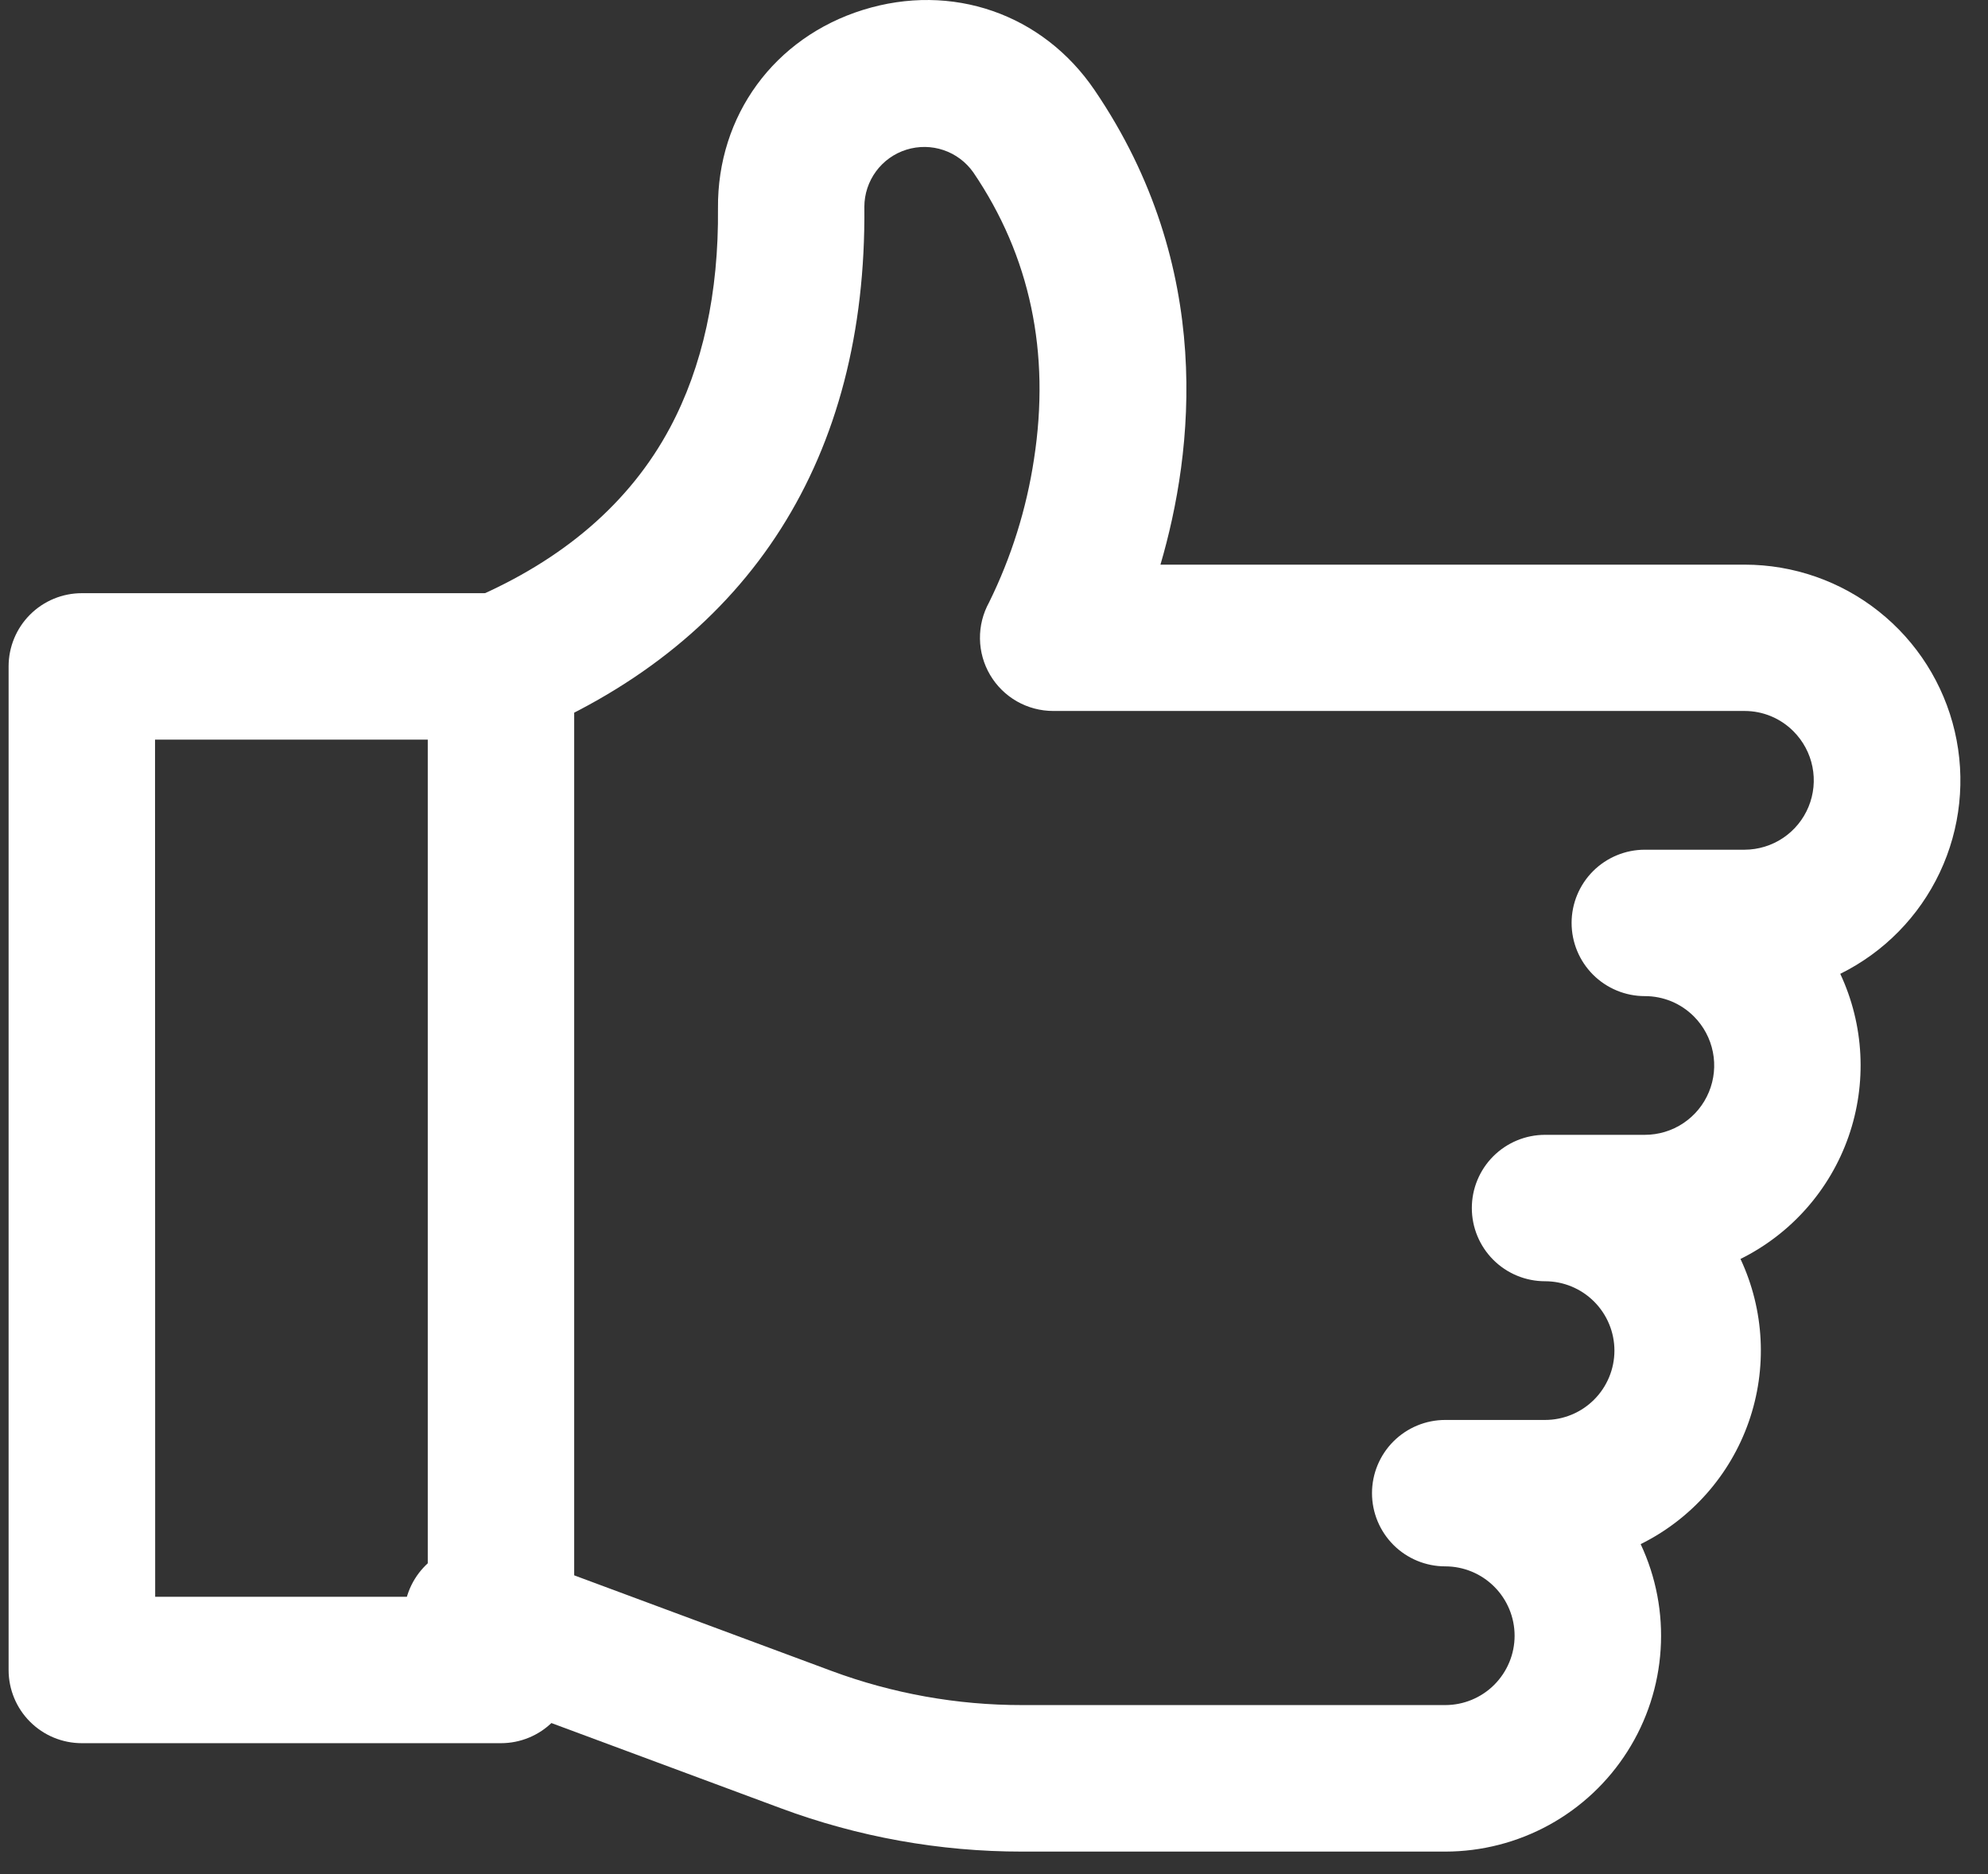 <svg width="70" height="66" viewBox="0 0 70 66" fill="" xmlns="http://www.w3.org/2000/svg">
<rect x="0" y="0" width="70" height="66" fill="#333333" stroke="none"/>
<path d="M50.888 65.207H35.995C33.09 65.209 30.207 64.691 27.484 63.677L15.883 59.368C15.247 59.126 14.733 58.642 14.452 58.023C14.172 57.404 14.147 56.698 14.384 56.061C14.621 55.423 15.1 54.905 15.717 54.62C16.334 54.334 17.039 54.303 17.679 54.535L29.278 58.844C31.428 59.642 33.703 60.05 35.995 60.047H50.888C51.536 60.047 52.157 59.79 52.615 59.332C53.073 58.873 53.331 58.252 53.331 57.605C53.331 56.957 53.073 56.336 52.615 55.878C52.157 55.419 51.536 55.162 50.888 55.162C50.205 55.162 49.549 54.891 49.065 54.407C48.582 53.924 48.31 53.268 48.31 52.584C48.31 51.9 48.582 51.245 49.065 50.761C49.549 50.278 50.205 50.006 50.888 50.006H54.403C55.051 50.006 55.672 49.749 56.13 49.291C56.588 48.833 56.846 48.211 56.846 47.564C56.846 46.916 56.588 46.295 56.13 45.837C55.672 45.379 55.051 45.121 54.403 45.121C53.719 45.121 53.064 44.85 52.58 44.366C52.097 43.883 51.825 43.227 51.825 42.543C51.825 41.859 52.097 41.204 52.58 40.72C53.064 40.237 53.719 39.965 54.403 39.965H57.916C58.399 39.965 58.872 39.822 59.273 39.554C59.675 39.285 59.988 38.904 60.173 38.457C60.358 38.011 60.407 37.52 60.312 37.046C60.218 36.572 59.985 36.137 59.644 35.795C59.417 35.568 59.148 35.387 58.852 35.264C58.555 35.142 58.237 35.079 57.916 35.08C57.233 35.08 56.577 34.809 56.093 34.325C55.61 33.842 55.338 33.186 55.338 32.502C55.338 31.819 55.61 31.163 56.093 30.679C56.577 30.196 57.233 29.924 57.916 29.924H61.431C61.913 29.922 62.385 29.778 62.785 29.509C63.186 29.24 63.497 28.858 63.681 28.413C63.865 27.966 63.913 27.476 63.818 27.003C63.724 26.53 63.491 26.096 63.15 25.754C62.925 25.527 62.657 25.347 62.362 25.224C62.067 25.101 61.751 25.038 61.431 25.038H37.087C36.638 25.038 36.197 24.922 35.807 24.7C35.417 24.477 35.092 24.157 34.864 23.771C34.636 23.385 34.512 22.946 34.506 22.497C34.499 22.049 34.61 21.606 34.827 21.213C35.61 19.624 36.143 17.924 36.408 16.172C36.99 12.414 36.272 9.016 34.273 6.073C34.016 5.707 33.649 5.431 33.225 5.287C32.801 5.143 32.342 5.138 31.914 5.272C31.487 5.406 31.113 5.672 30.848 6.032C30.582 6.393 30.437 6.828 30.435 7.276C30.519 16.107 26.439 22.525 18.636 25.839C18.323 25.979 17.985 26.055 17.643 26.063C17.3 26.07 16.959 26.01 16.64 25.885C16.322 25.759 16.031 25.572 15.785 25.333C15.54 25.094 15.344 24.808 15.21 24.492C15.076 24.177 15.007 23.838 15.005 23.495C15.004 23.153 15.071 22.813 15.202 22.497C15.334 22.18 15.527 21.893 15.771 21.652C16.014 21.411 16.304 21.221 16.622 21.093C19.839 19.718 22.183 17.699 23.591 15.064C24.739 12.914 25.31 10.311 25.281 7.329C25.255 4.071 27.264 1.321 30.389 0.348C33.513 -0.625 36.715 0.482 38.544 3.177C42.791 9.426 42.025 15.913 40.861 19.885H61.431C63.146 19.885 64.81 20.465 66.153 21.531C67.496 22.596 68.439 24.085 68.829 25.755C69.219 27.424 69.034 29.177 68.302 30.727C67.57 32.278 66.335 33.535 64.798 34.295C65.64 36.096 65.744 38.155 65.088 40.031C64.431 41.908 63.066 43.453 61.285 44.336C62.128 46.137 62.232 48.197 61.575 50.074C60.918 51.951 59.552 53.496 57.77 54.379C58.313 55.536 58.555 56.812 58.473 58.089C58.392 59.365 57.99 60.6 57.304 61.679C56.619 62.759 55.672 63.648 54.552 64.265C53.432 64.881 52.174 65.205 50.895 65.207H50.888Z" fill="white"/>
<path d="M17.64 61.389H2.881C2.197 61.389 1.541 61.118 1.058 60.634C0.574 60.151 0.303 59.495 0.303 58.811V23.468C0.303 22.785 0.574 22.129 1.058 21.645C1.541 21.162 2.197 20.89 2.881 20.89H17.64C18.323 20.89 18.979 21.162 19.463 21.645C19.946 22.129 20.218 22.785 20.218 23.468V58.811C20.218 59.495 19.946 60.151 19.463 60.634C18.979 61.118 18.323 61.389 17.64 61.389ZM5.464 56.233H15.062V26.047H5.459L5.464 56.233Z" fill="white"/>
</svg>

